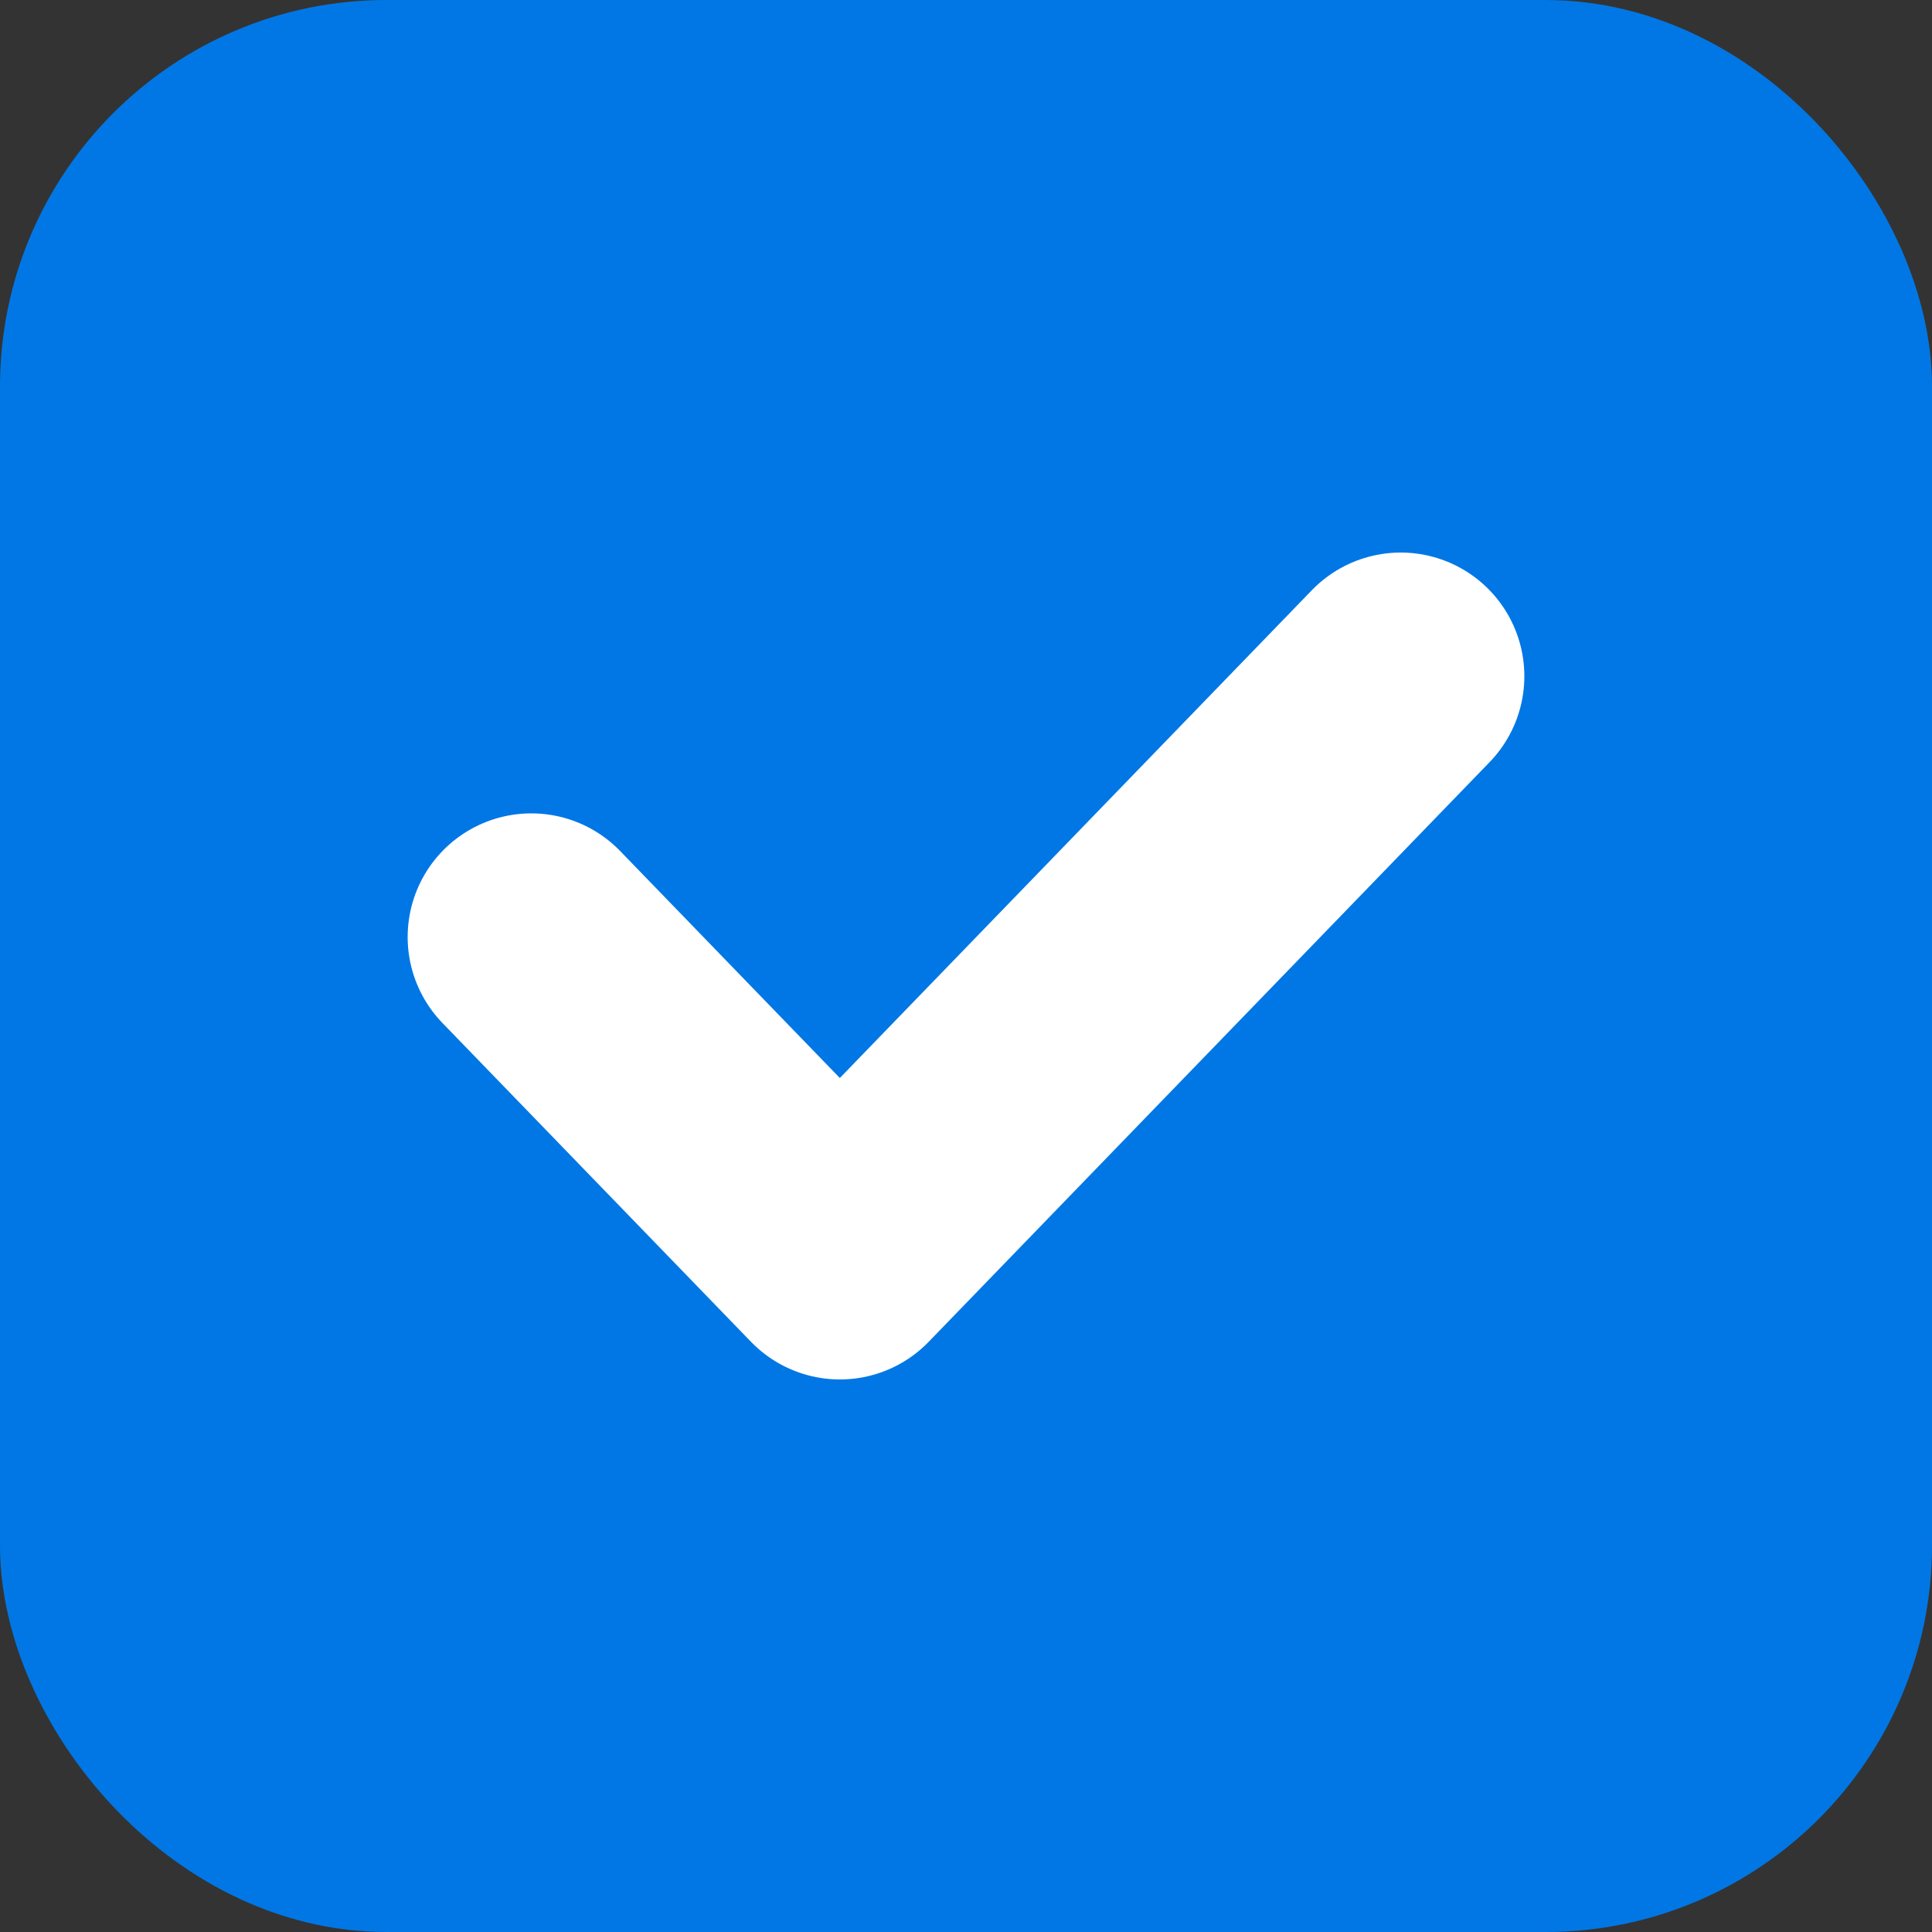 <svg width="20" height="20" viewBox="0 0 20 20" fill="none" xmlns="http://www.w3.org/2000/svg">
<rect x="0" y="0" width="20" height="20" fill="#333333" stroke="none"/>
<g id="Rectangle 3732">
<rect id="Rectangle 3731" x="0.75" y="0.75" width="18.5" height="18.5" rx="3.25" fill="#0077E5" stroke="#0077E5" stroke-width="1.5"/>
<g id="ic_16_check">
<path id="Vector 690" d="M5.5 9.7L8.694 13L14.5 7" stroke="white" stroke-width="2.56" stroke-linecap="round" stroke-linejoin="round"/>
</g>
</g>
</svg>
